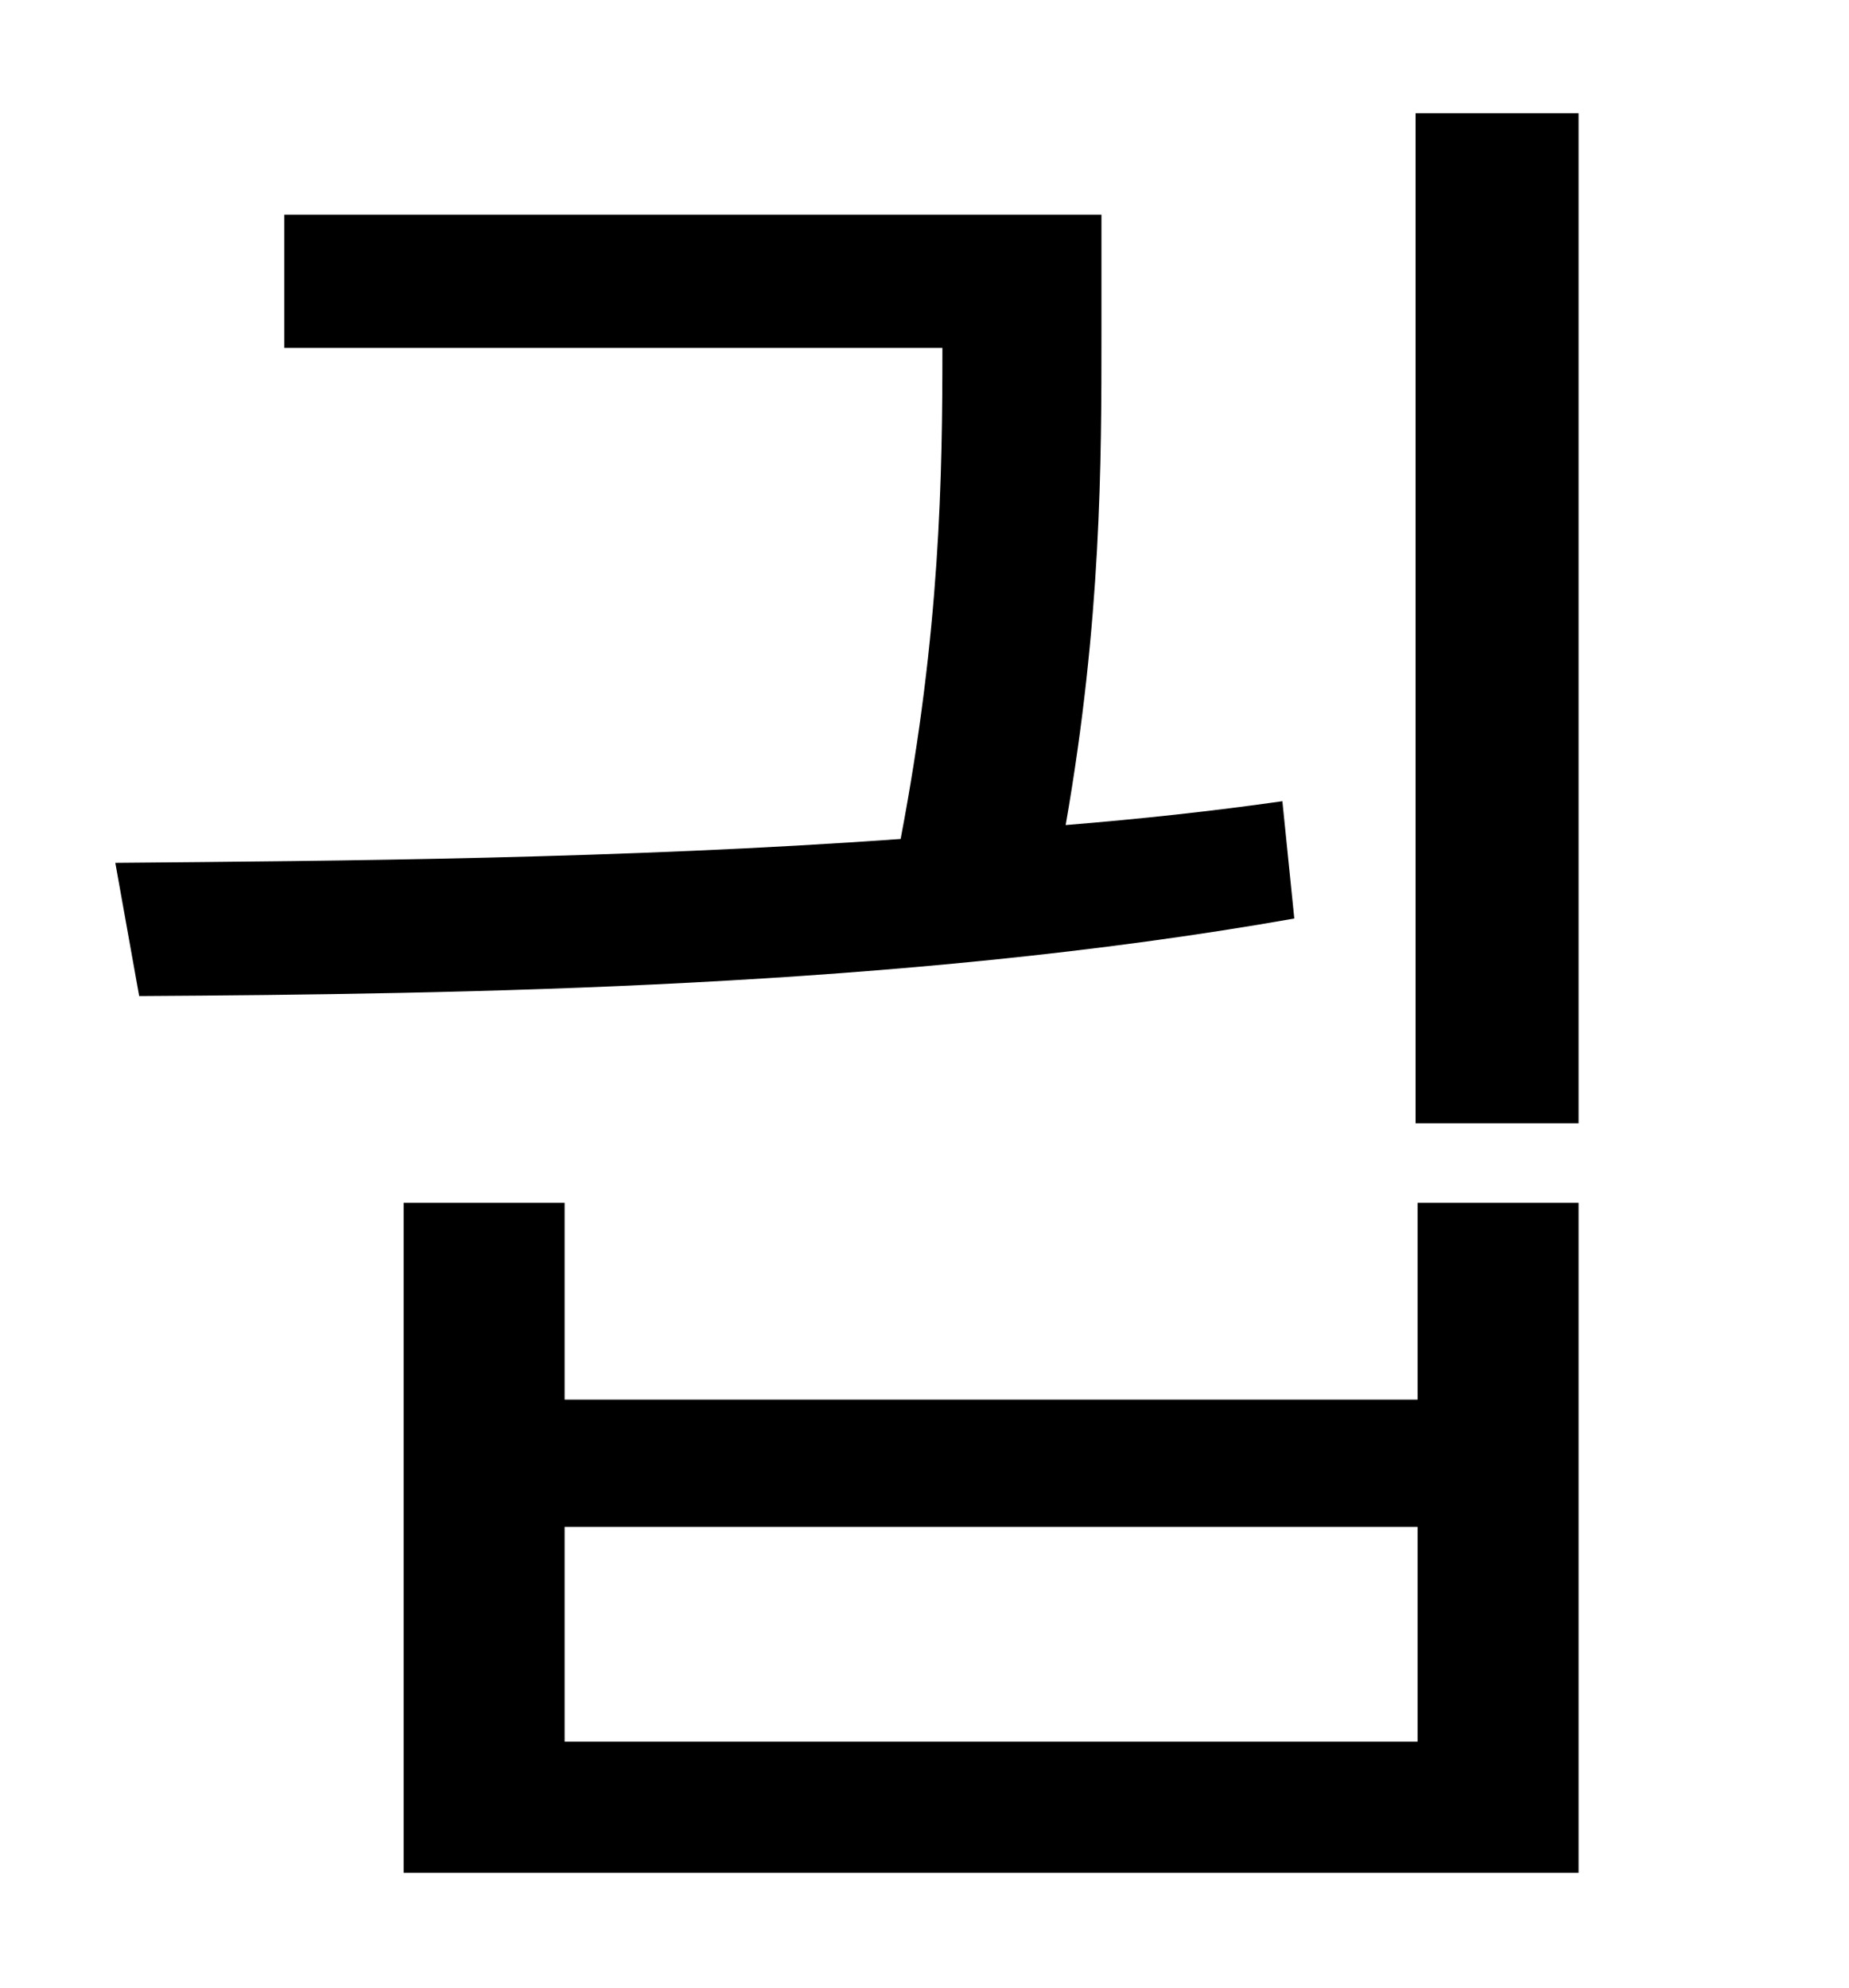 <?xml version="1.0" standalone="no"?>
<!DOCTYPE svg PUBLIC "-//W3C//DTD SVG 1.1//EN" "http://www.w3.org/Graphics/SVG/1.1/DTD/svg11.dtd" >
<svg xmlns="http://www.w3.org/2000/svg" xmlns:xlink="http://www.w3.org/1999/xlink" version="1.1" viewBox="-10 0 930 1000">
   <path fill="currentColor"
d="M635 403l6 59c-198 35 -418 38 -581 39l-12 -67c113 -1 255 -2 395 -12c20 -105 21 -183 21 -247h-331v-67h411v60c0 64 0 144 -18 247c37 -3 74 -7 109 -12zM703 876v-108h-429v108h429zM703 704v-99h81v337h-591v-337h81v99h429zM702 57h82v508h-82v-508z" />
</svg>
